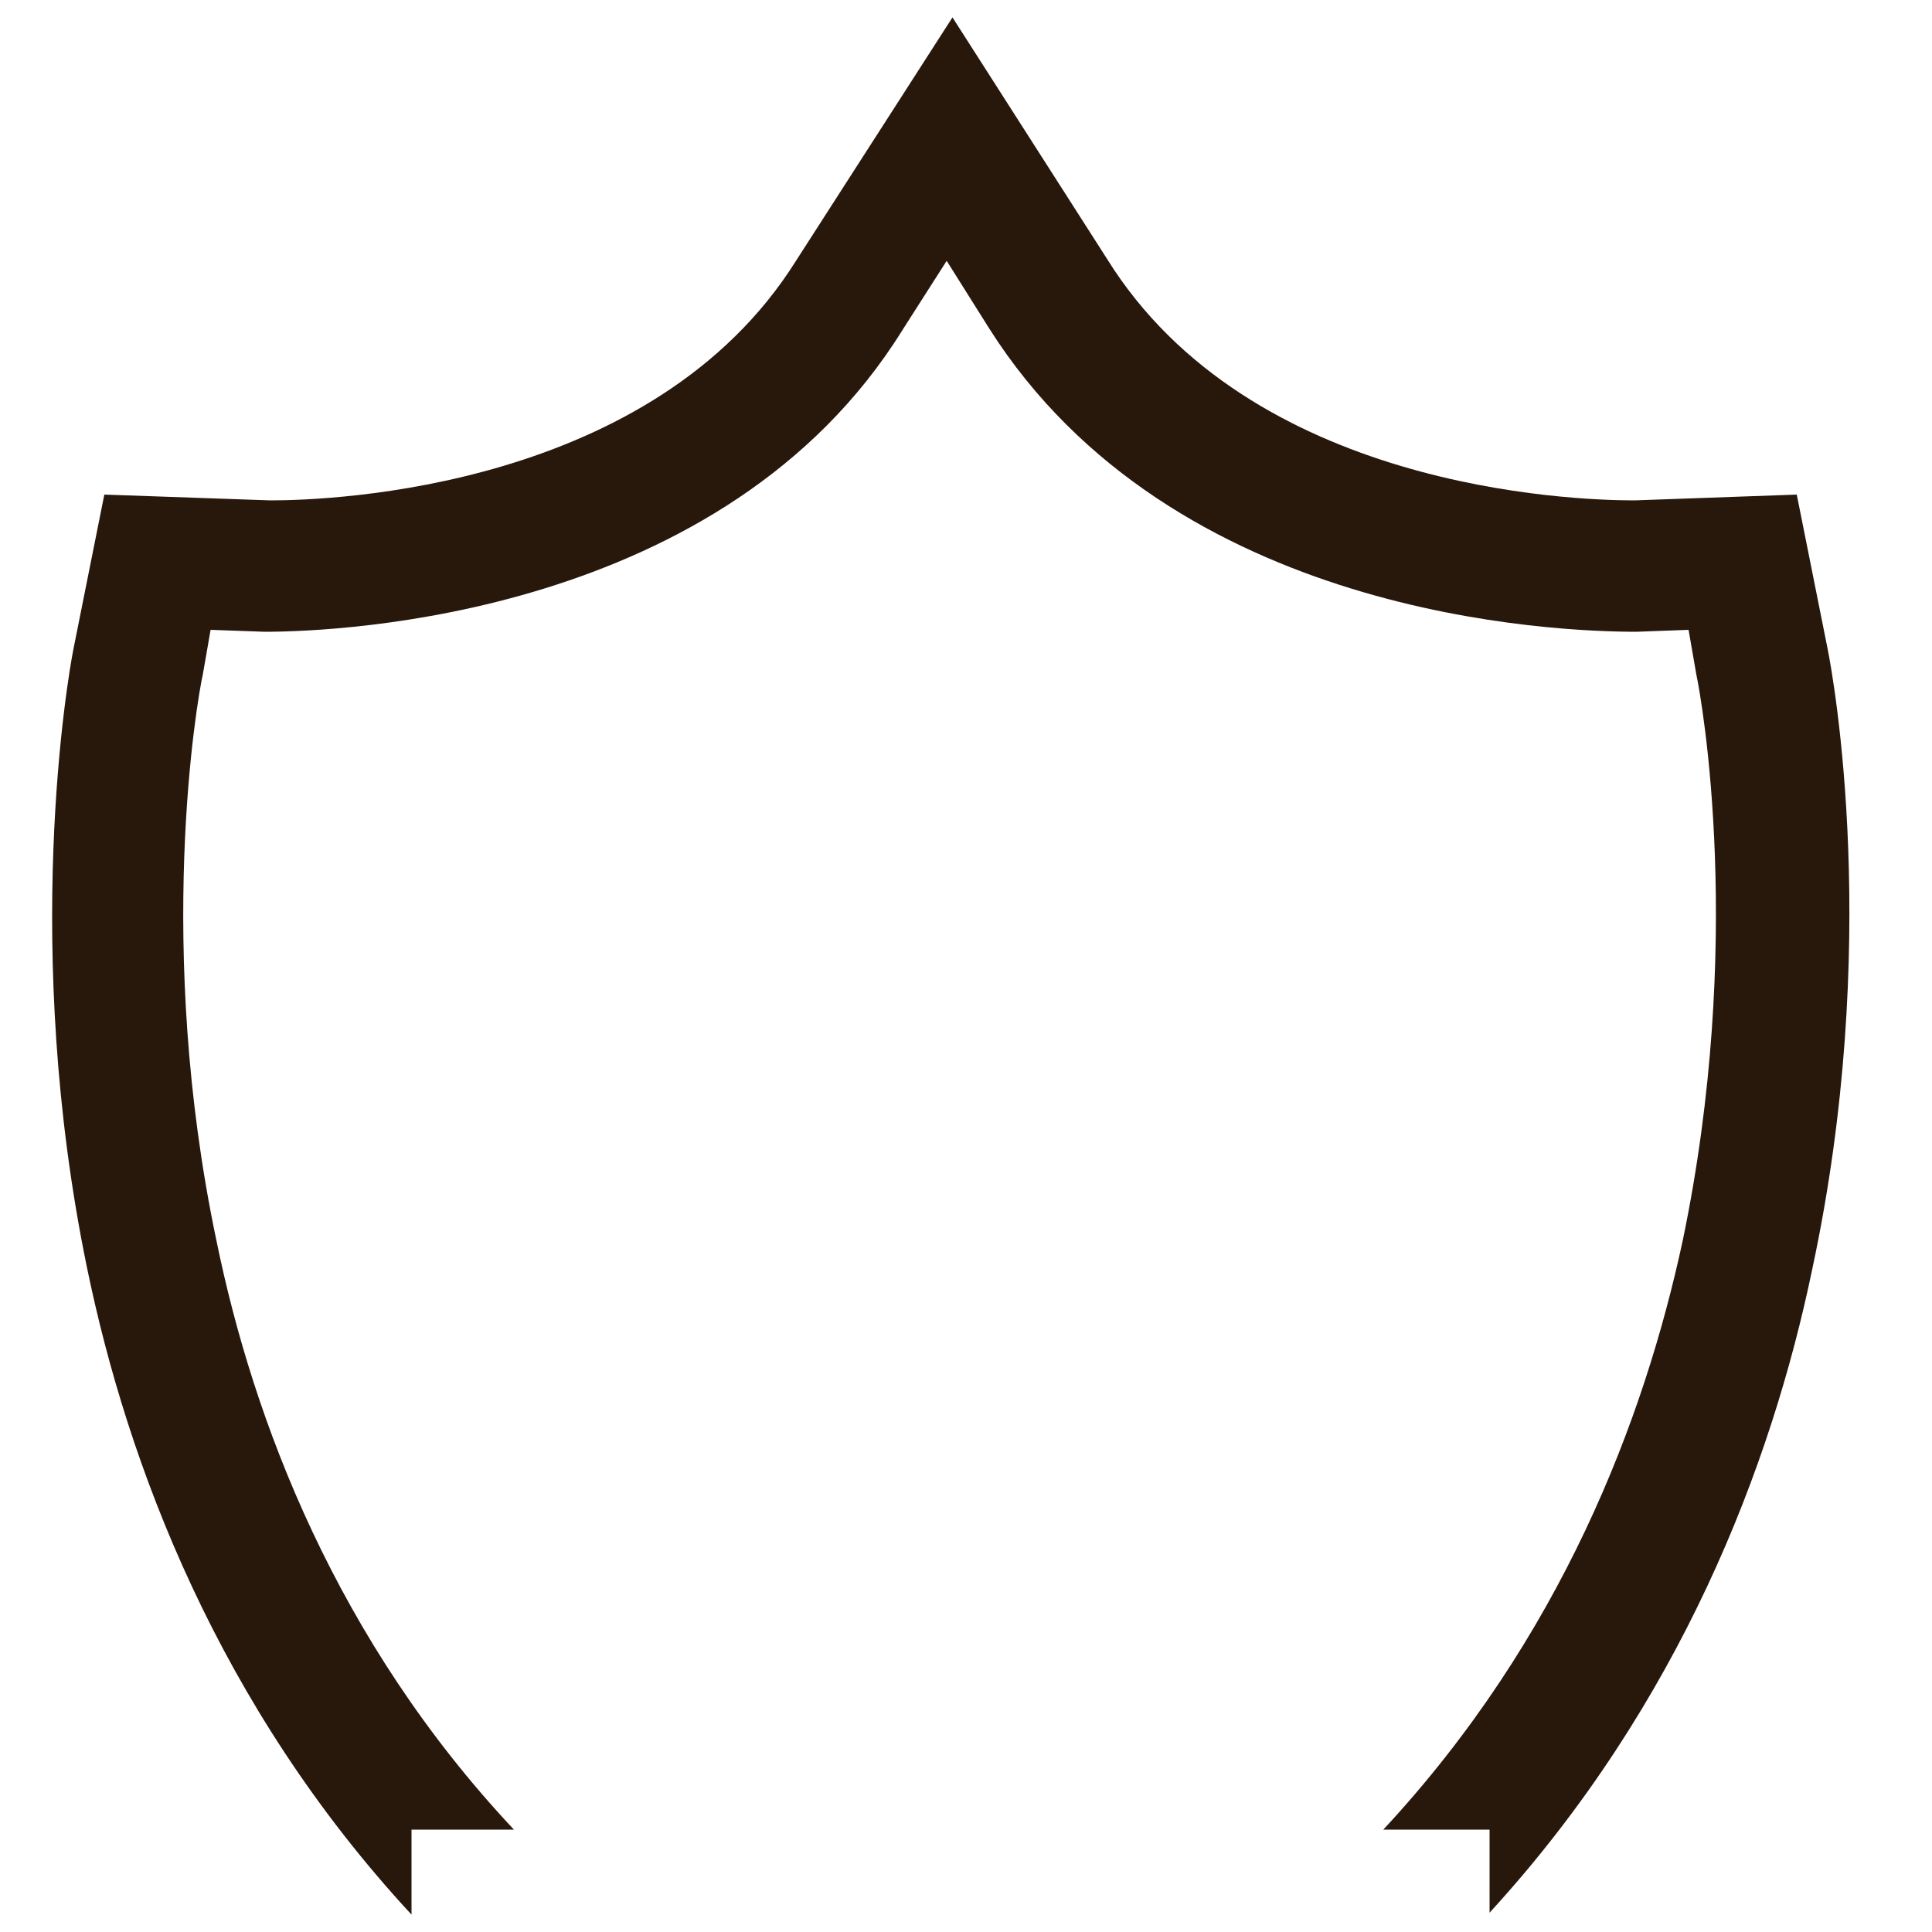 <?xml version="1.0" encoding="UTF-8" standalone="no"?>
<svg
   version="1.1"
   x="0px"
   y="0px"
   viewBox="0 0 100 100"
   style="enable-background:new 0 0 100 100;"
   xml:space="preserve"
   id="svg99"
   sodipodi:docname="logo-black.svg"
   inkscape:version="1.1.1 (c3084ef, 2021-09-22)"
   xmlns:inkscape="http://www.inkscape.org/namespaces/inkscape"
   xmlns:sodipodi="http://sodipodi.sourceforge.net/DTD/sodipodi-0.dtd"
   xmlns="http://www.w3.org/2000/svg"
   xmlns:svg="http://www.w3.org/2000/svg"><defs
     id="defs103" /><sodipodi:namedview
     id="namedview101"
     pagecolor="#ffffff"
     bordercolor="#666666"
     borderopacity="1.0"
     inkscape:pageshadow="2"
     inkscape:pageopacity="0.0"
     inkscape:pagecheckerboard="0"
     showgrid="false"
     inkscape:zoom="8.97"
     inkscape:cx="28.037904"
     inkscape:cy="50"
     inkscape:window-width="1312"
     inkscape:window-height="1081"
     inkscape:window-x="0"
     inkscape:window-y="0"
     inkscape:window-maximized="0"
     inkscape:current-layer="svg99" /><path
     d="M94.6,33.6l-1.6-8l-8.4,0.3c-3.3,0-19.9-0.6-27.3-12.5l-8-12.5l-8.1,12.6C33.8,25.3,17.2,25.9,14,25.9  l-8.6-0.3l-1.6,8c-0.3,1.5-2.7,15.5,0.7,32c2.1,10.2,6.8,22.7,16.8,33.5v-4.4h5.3c-9.2-9.8-13.5-21.2-15.4-30.5  c-3.2-15.2-1-28-0.7-29.3l0.4-2.3l2.8,0.1c3.9,0,23.8-0.8,33-15.6l2.3-3.6l2.2,3.5C60.7,32,80.6,32.7,84.7,32.7c0,0,0,0,0,0l2.7-0.1  l0.4,2.3c0.3,1.4,2.5,13.9-0.7,29.3c-2,9.3-6.3,20.6-15.5,30.5h5.5V99c9.9-10.8,14.6-23.2,16.7-33.3C97.4,48.9,94.9,35.1,94.6,33.6z  "
     id="path97"
     style="fill:#28170b;fill-opacity:1" /></svg>
